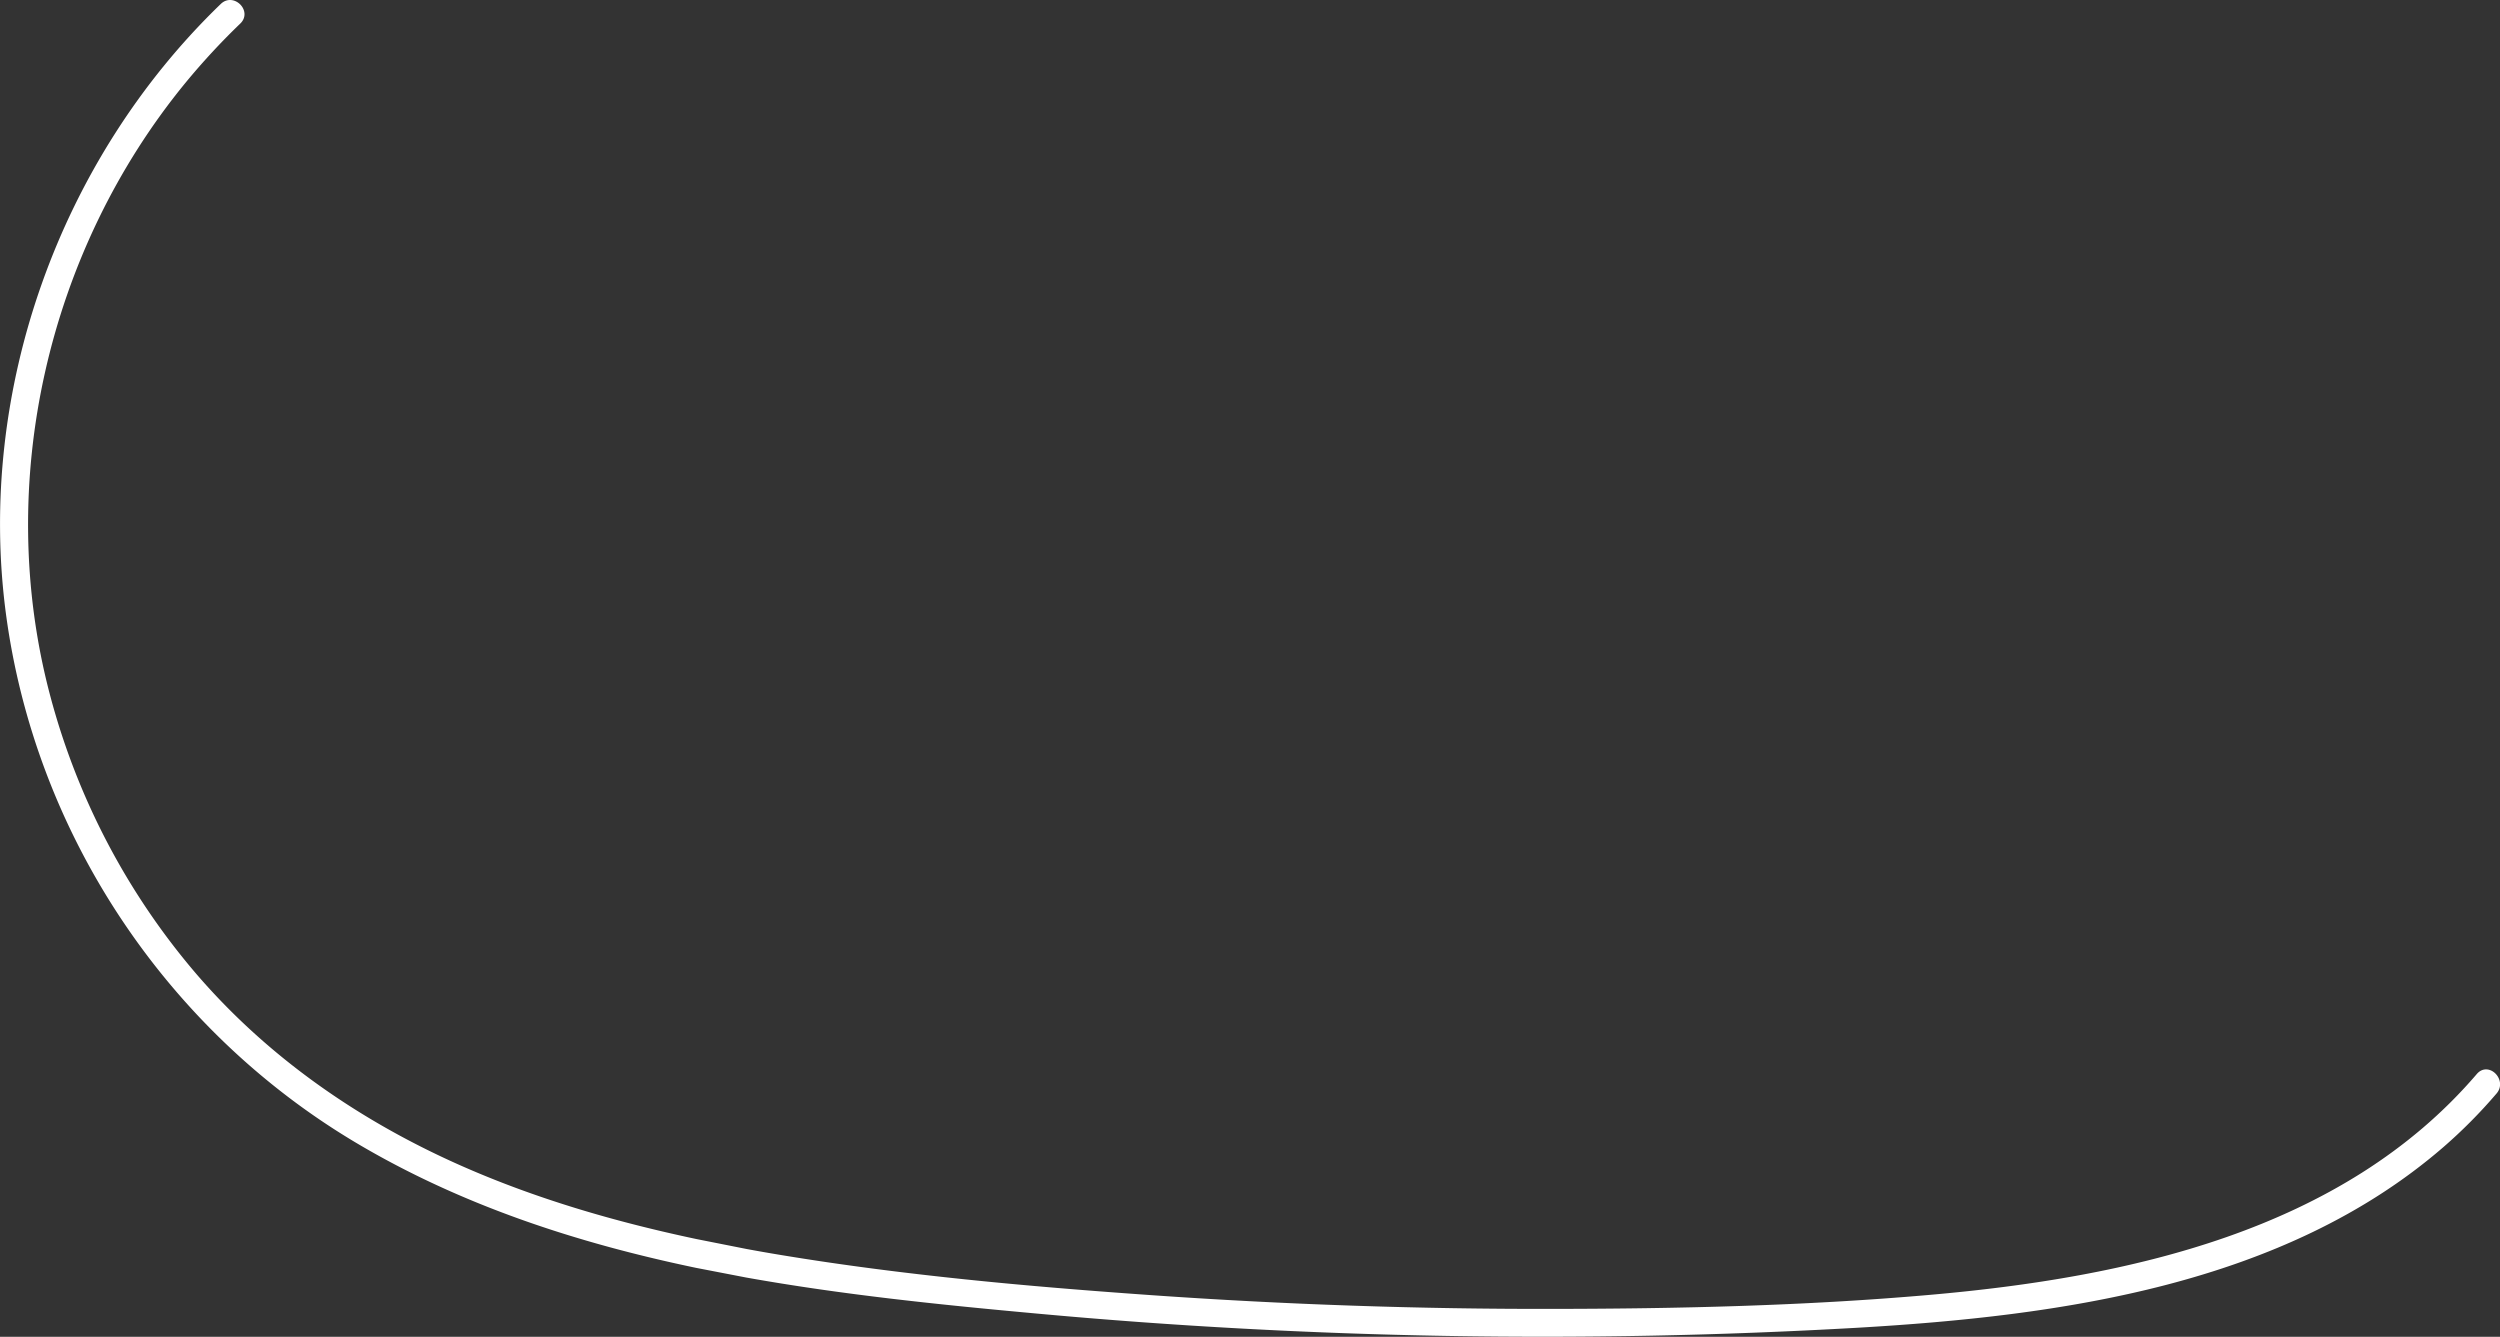 <svg xmlns="http://www.w3.org/2000/svg" viewBox="0 0 994.6 531.83"><rect x="0" y="0" width="994.6" height="531.83" fill="#333333" stroke="none"/><defs><style>.cls-1{fill:#fff;stroke:#fff;stroke-miterlimit:10;}</style></defs><g id="Layer_2" data-name="Layer 2"><g id="C"><path id="C-2" data-name="C" class="cls-1" d="M985.76,427.6C932,490.44,846.25,508.78,767.55,515.67c-49.63,4.34-99.66,5.48-149.46,5.56q-80.25.15-160.39-5.49c-49.24-3.47-98.65-7.92-147.37-16q-6.7-1.11-13.41-2.35L277,493.44c-32.39-6.86-64.34-16.12-94.58-29.59C142.51,446.08,106.29,421,77.73,387.8A281.4,281.4,0,0,1,19.34,276.35c-22.17-84.23-1-176.66,54.18-243.87A277.48,277.48,0,0,1,95.26,9c4.64-4.48-2.44-11.54-7.07-7.07-64,61.72-97,153.61-85.37,241.92,11.54,87.26,63.56,165.45,139.1,210.37C183.6,479,229.6,494,277,503.91l19.95,3.85c38.33,6.86,77.28,10.84,115.34,14.31A2196.7,2196.7,0,0,0,739,527.73c80.62-4.71,169.31-16.92,232.67-71.67a201,201,0,0,0,21.21-21.38C997,429.81,990,422.7,985.76,427.6Z"/></g></g></svg>
